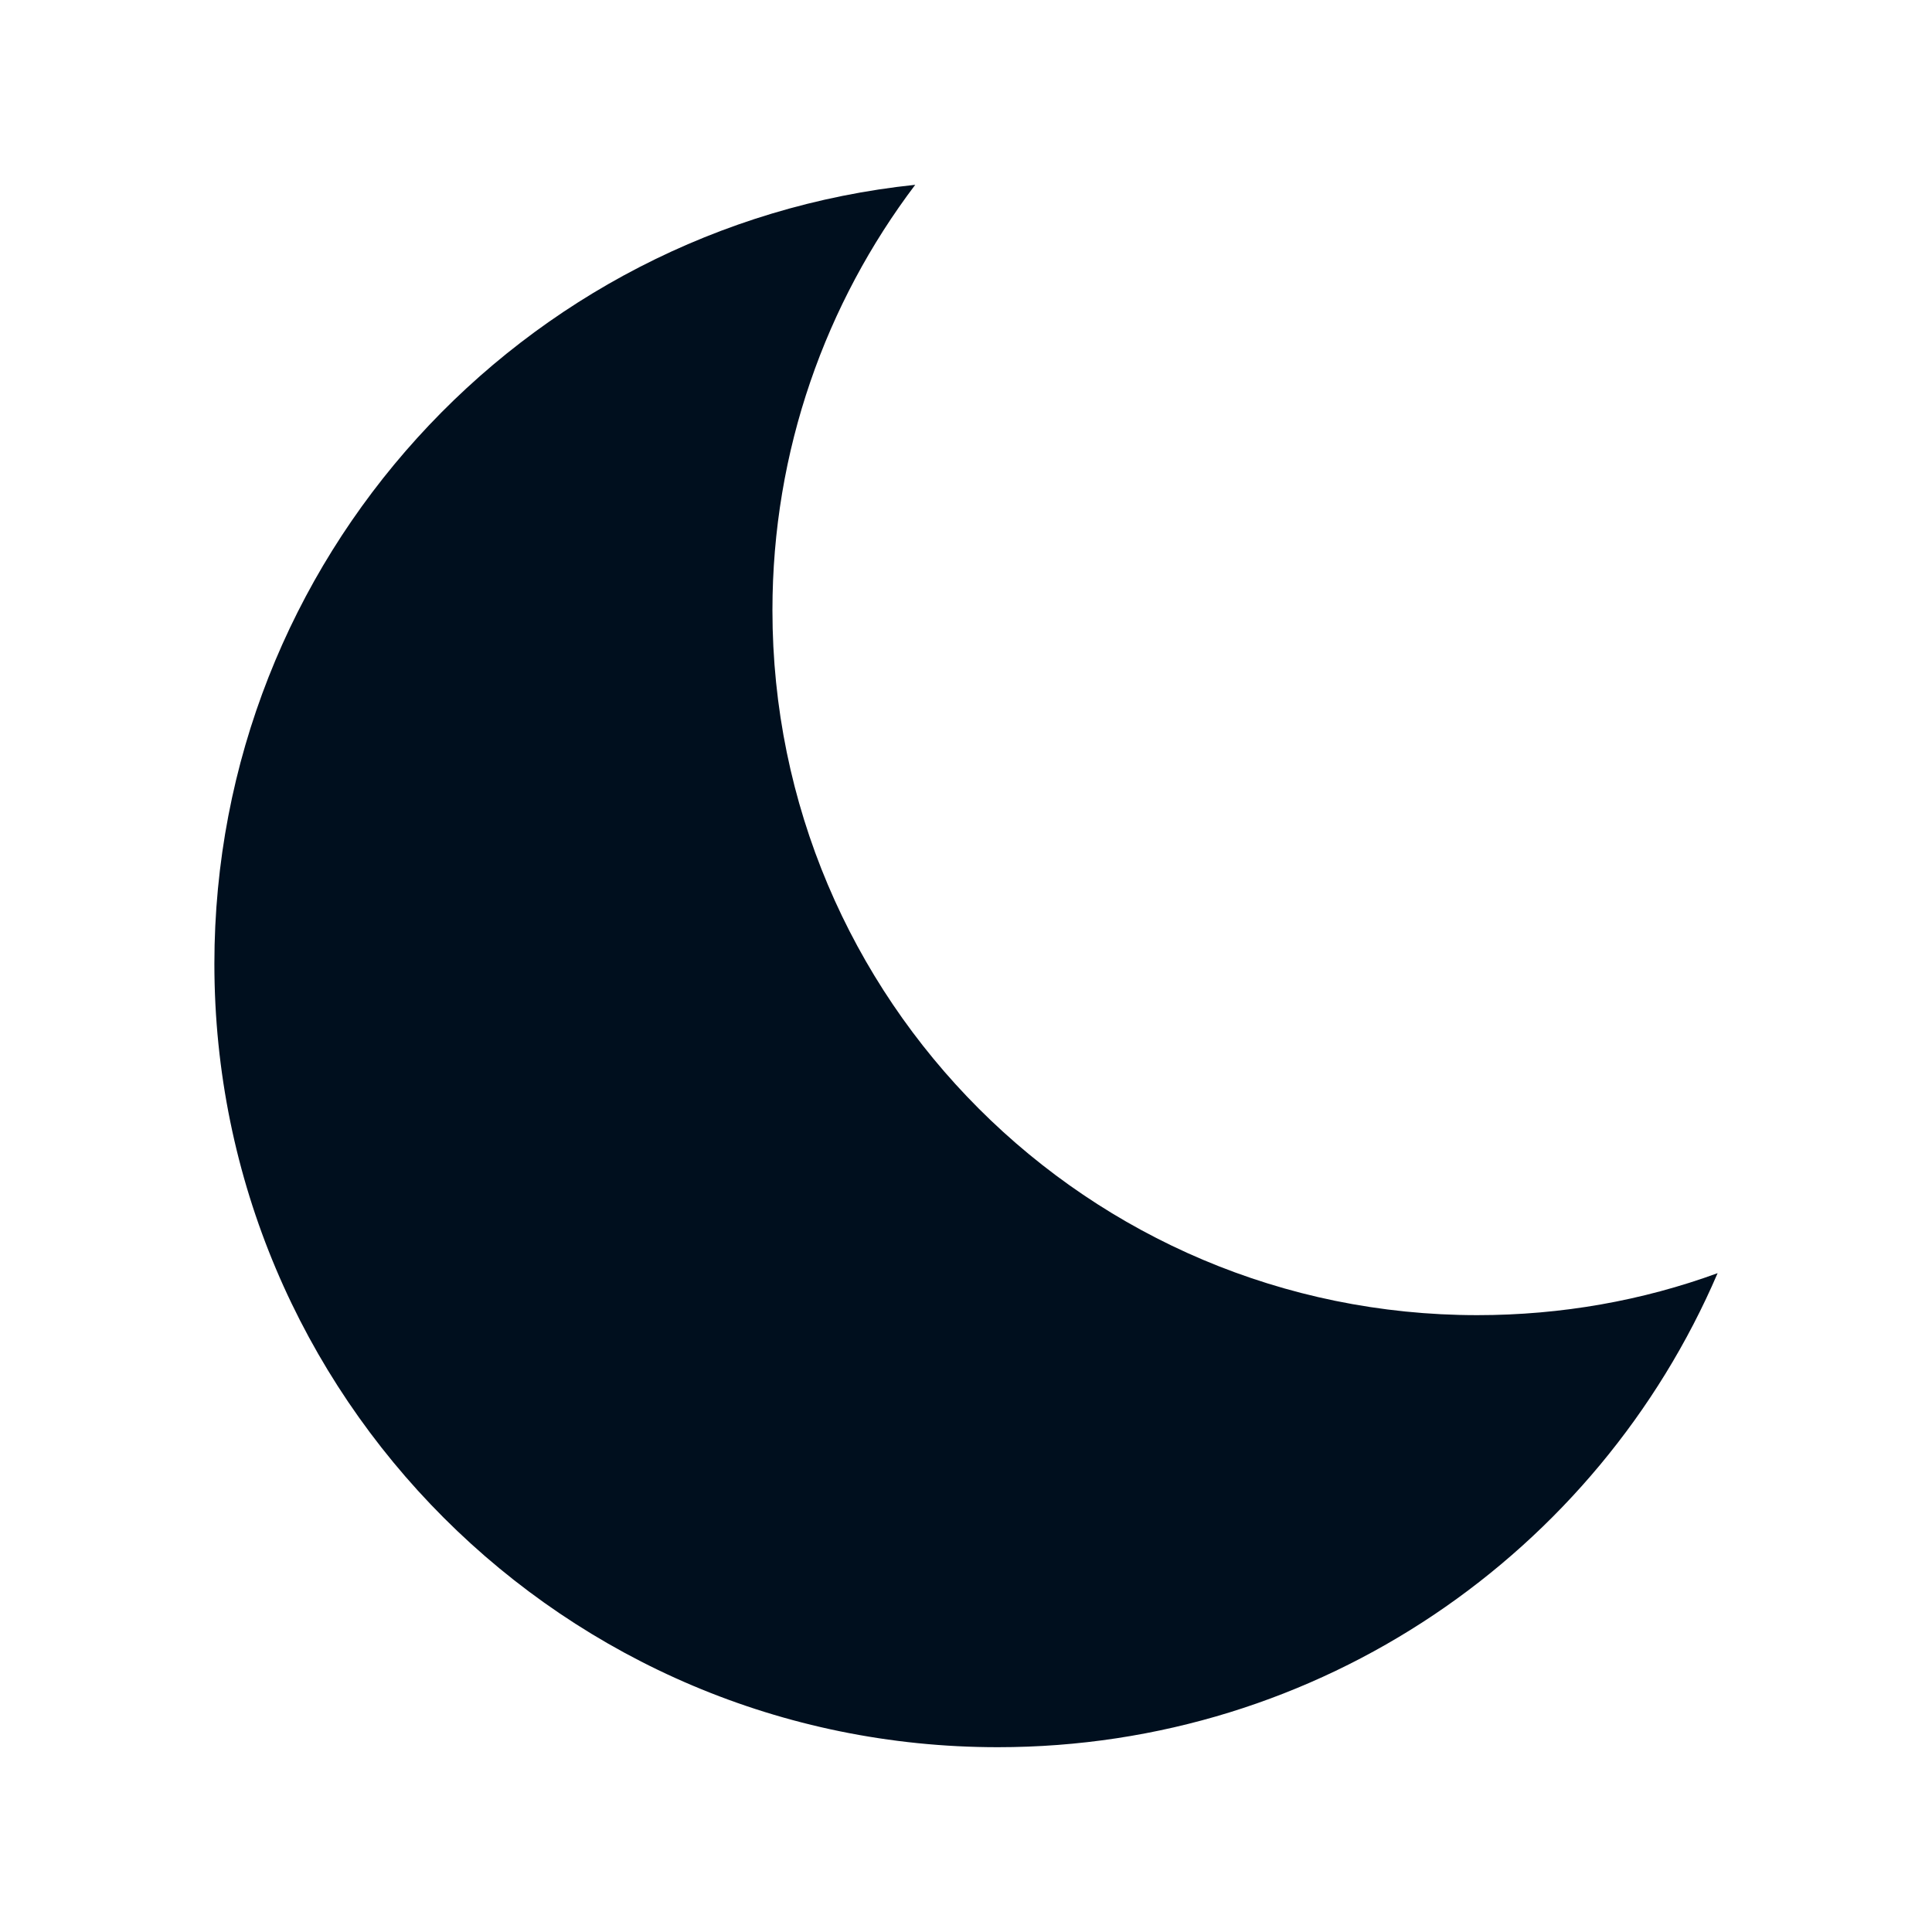 <?xml version="1.0" encoding="UTF-8"?>
<!DOCTYPE svg PUBLIC "-//W3C//DTD SVG 1.1//EN" "http://www.w3.org/Graphics/SVG/1.1/DTD/svg11.dtd">
<!-- Creator: CorelDRAW 2021 (64-Bit) -->
<svg xmlns="http://www.w3.org/2000/svg" xml:space="preserve" width="50px" height="50px" version="1.1" style="shape-rendering:geometricPrecision; text-rendering:geometricPrecision; image-rendering:optimizeQuality; fill-rule:evenodd; clip-rule:evenodd"
viewBox="0 0 52.9 52.9"
 xmlns:xlink="http://www.w3.org/1999/xlink"
 xmlns:xodm="http://www.corel.com/coreldraw/odm/2003">
 <defs>
  <style type="text/css">
   <![CDATA[
    .fil1 {fill:none}
    .fil0 {fill:#000F1E;fill-rule:nonzero}
   ]]>
  </style>
 </defs>
 <g id="Слой_x0020_1">
  <path class="fil0" d="M25.06 5.06c-10.78,1.13 -19.19,10.25 -19.19,21.33 0,11.85 9.6,21.45 21.45,21.45 8.84,0 16.43,-5.34 19.71,-12.98 -2.05,0.75 -4.27,1.15 -6.58,1.15 -10.66,0 -19.3,-8.64 -19.3,-19.3 0,-4.38 1.46,-8.41 3.91,-11.65z"/>
  <circle class="fil1" cx="26.45" cy="26.45" r="26.45"/>
 </g>
</svg>
